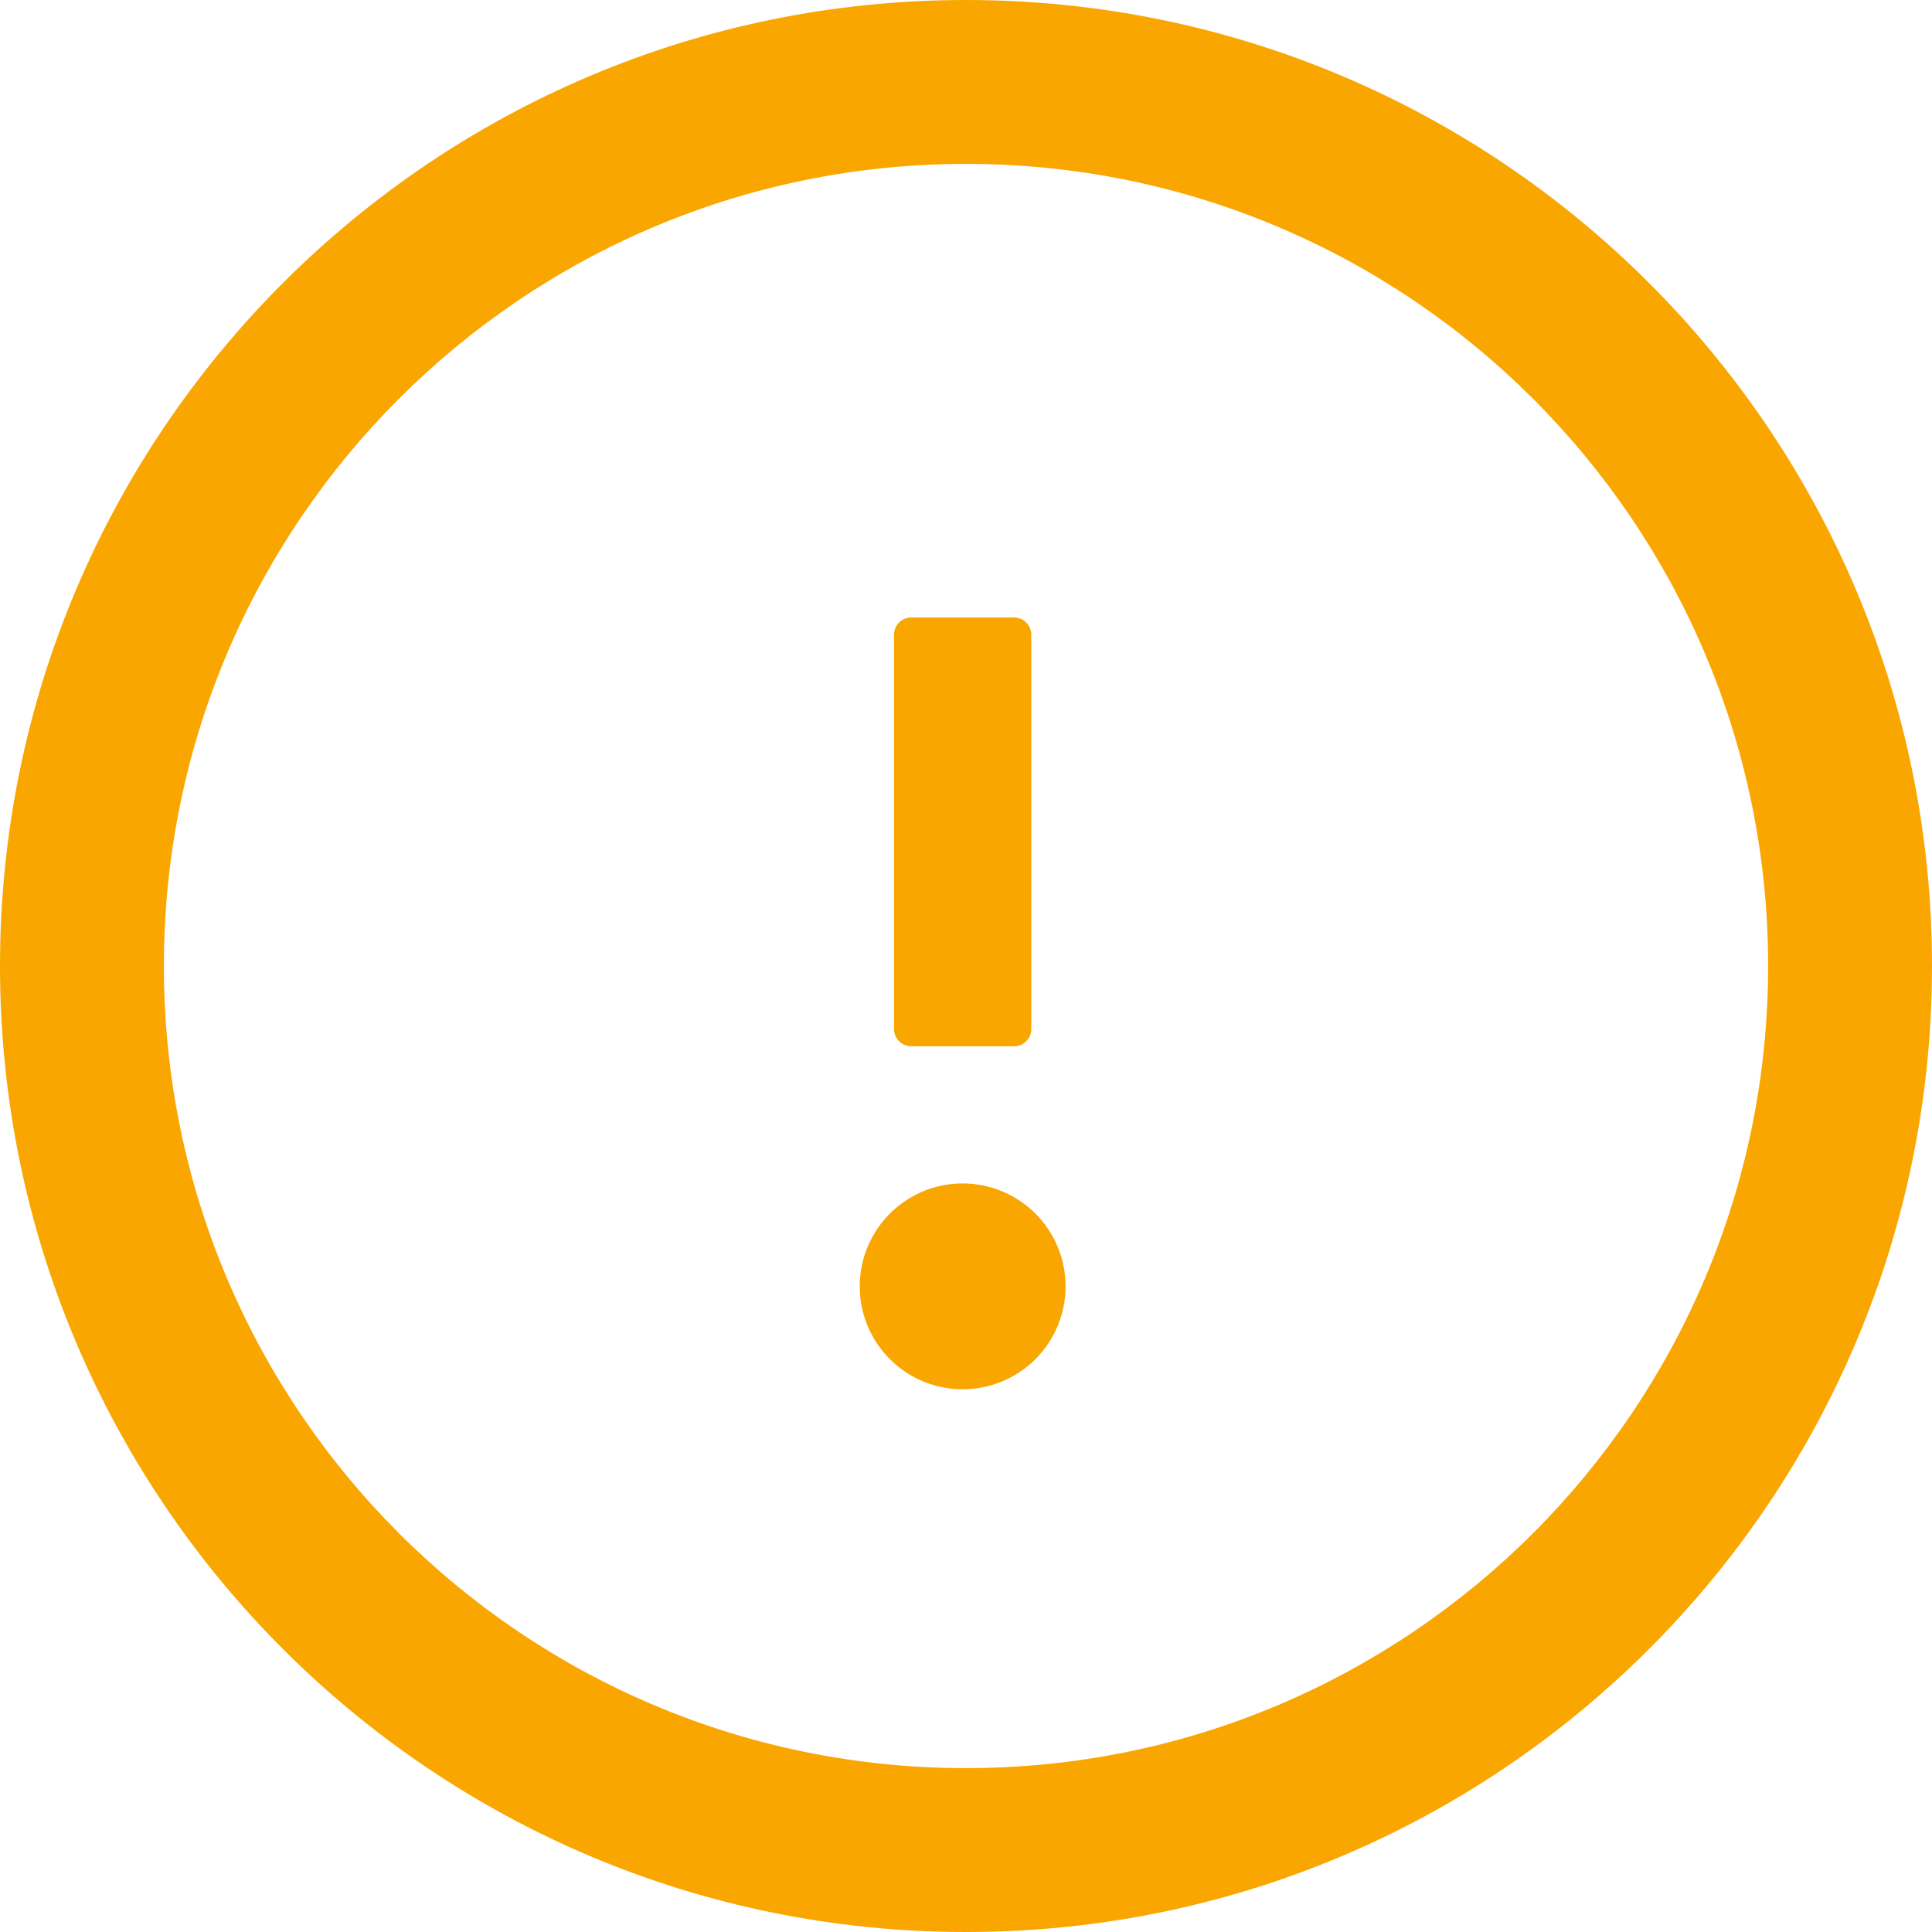 <svg xmlns="http://www.w3.org/2000/svg" width="28" height="28"><g fill="#F9A600"><path d="M12.46 18.643a1.491 1.491 0 1 0 2.983 0 1.491 1.491 0 0 0-2.983 0zm.497-9.446v5.718a.25.25 0 0 0 .249.248h1.491a.25.25 0 0 0 .249-.248V9.197a.25.25 0 0 0-.249-.248h-1.491a.25.25 0 0 0-.249.248z"/><path d="M14 0C6.269 0 0 6.269 0 14s6.269 14 14 14 14-6.269 14-14S21.731 0 14 0zm0 25.625C7.581 25.625 2.375 20.419 2.375 14S7.581 2.375 14 2.375 25.625 7.581 25.625 14 20.419 25.625 14 25.625z"/></g></svg>